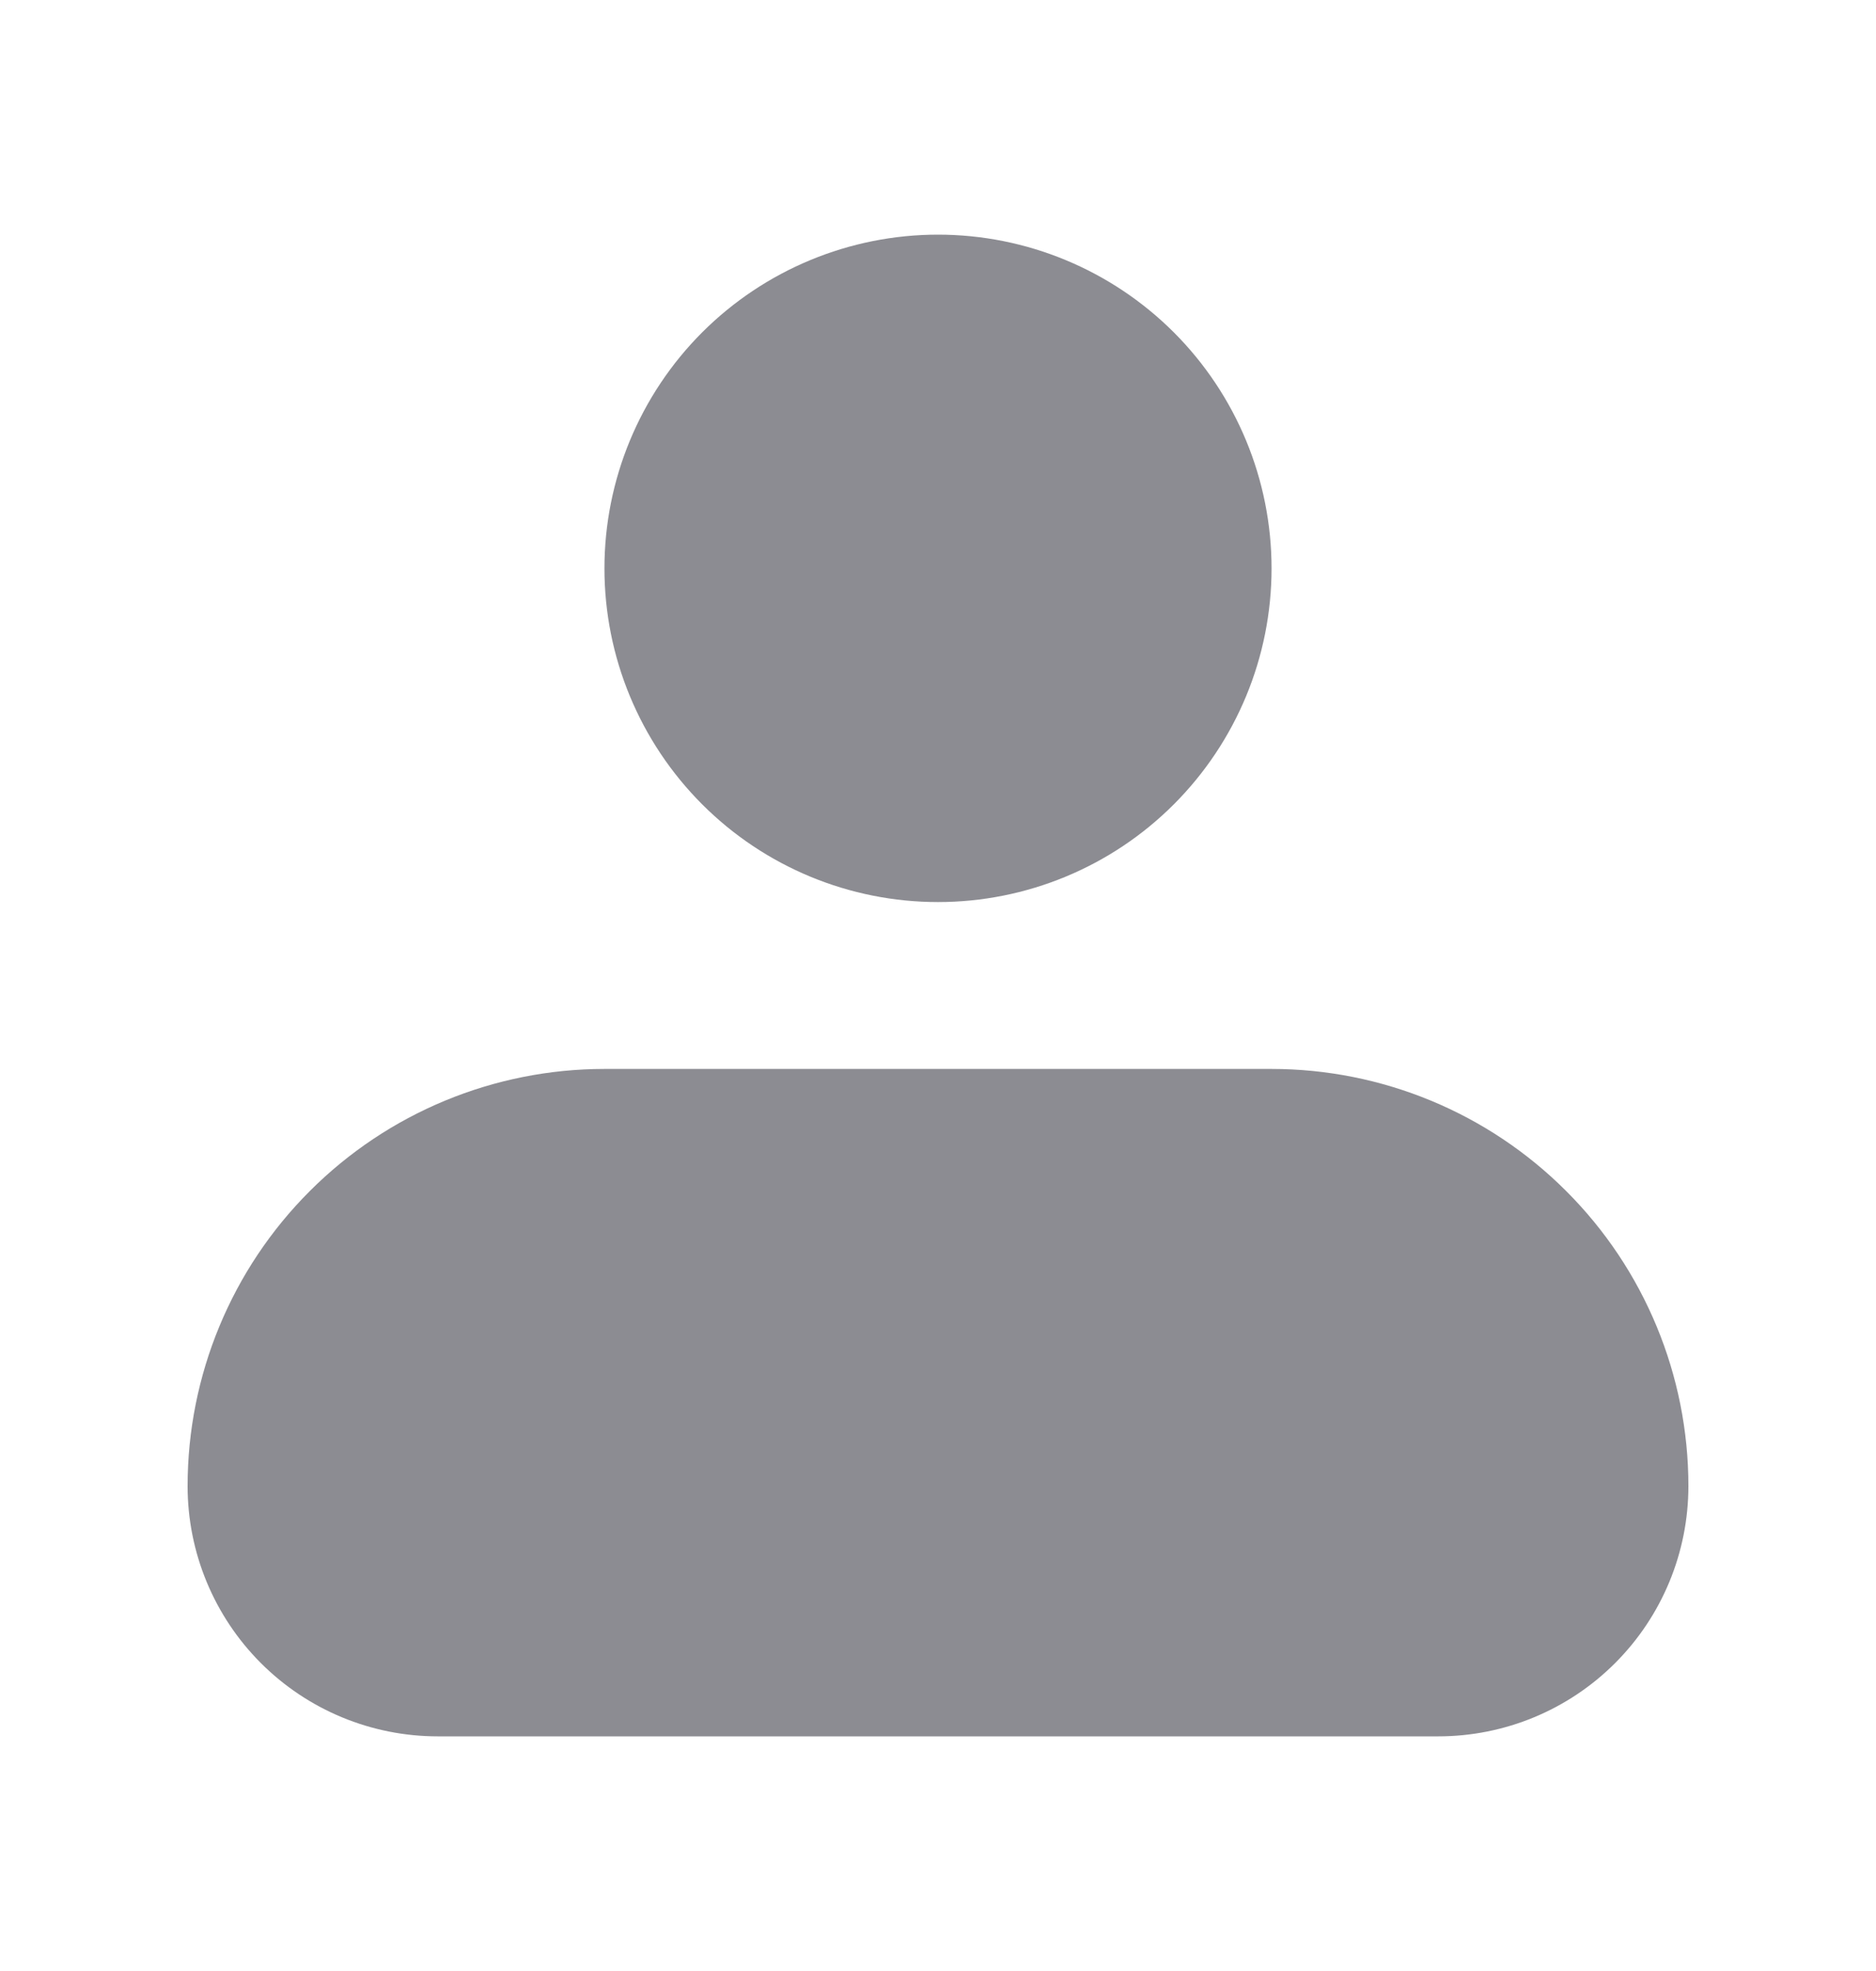 <svg width="20" height="21" viewBox="0 0 20 21" fill="none" xmlns="http://www.w3.org/2000/svg">
<path fill-rule="evenodd" clip-rule="evenodd" d="M6.444 6.056C6.444 5.113 6.819 4.208 7.486 3.541C8.153 2.875 9.057 2.5 10 2.5C10.943 2.5 11.847 2.875 12.514 3.541C13.181 4.208 13.556 5.113 13.556 6.056C13.556 6.999 13.181 7.903 12.514 8.57C11.847 9.237 10.943 9.611 10 9.611C9.057 9.611 8.153 9.237 7.486 8.57C6.819 7.903 6.444 6.999 6.444 6.056ZM6.444 11.389C5.266 11.389 4.135 11.857 3.302 12.691C2.468 13.524 2 14.655 2 15.833C2 16.541 2.281 17.219 2.781 17.719C3.281 18.219 3.959 18.5 4.667 18.5H15.333C16.041 18.5 16.719 18.219 17.219 17.719C17.719 17.219 18 16.541 18 15.833C18 14.655 17.532 13.524 16.698 12.691C15.865 11.857 14.734 11.389 13.556 11.389H6.444Z" fill="#8C8C92"/>
</svg>
